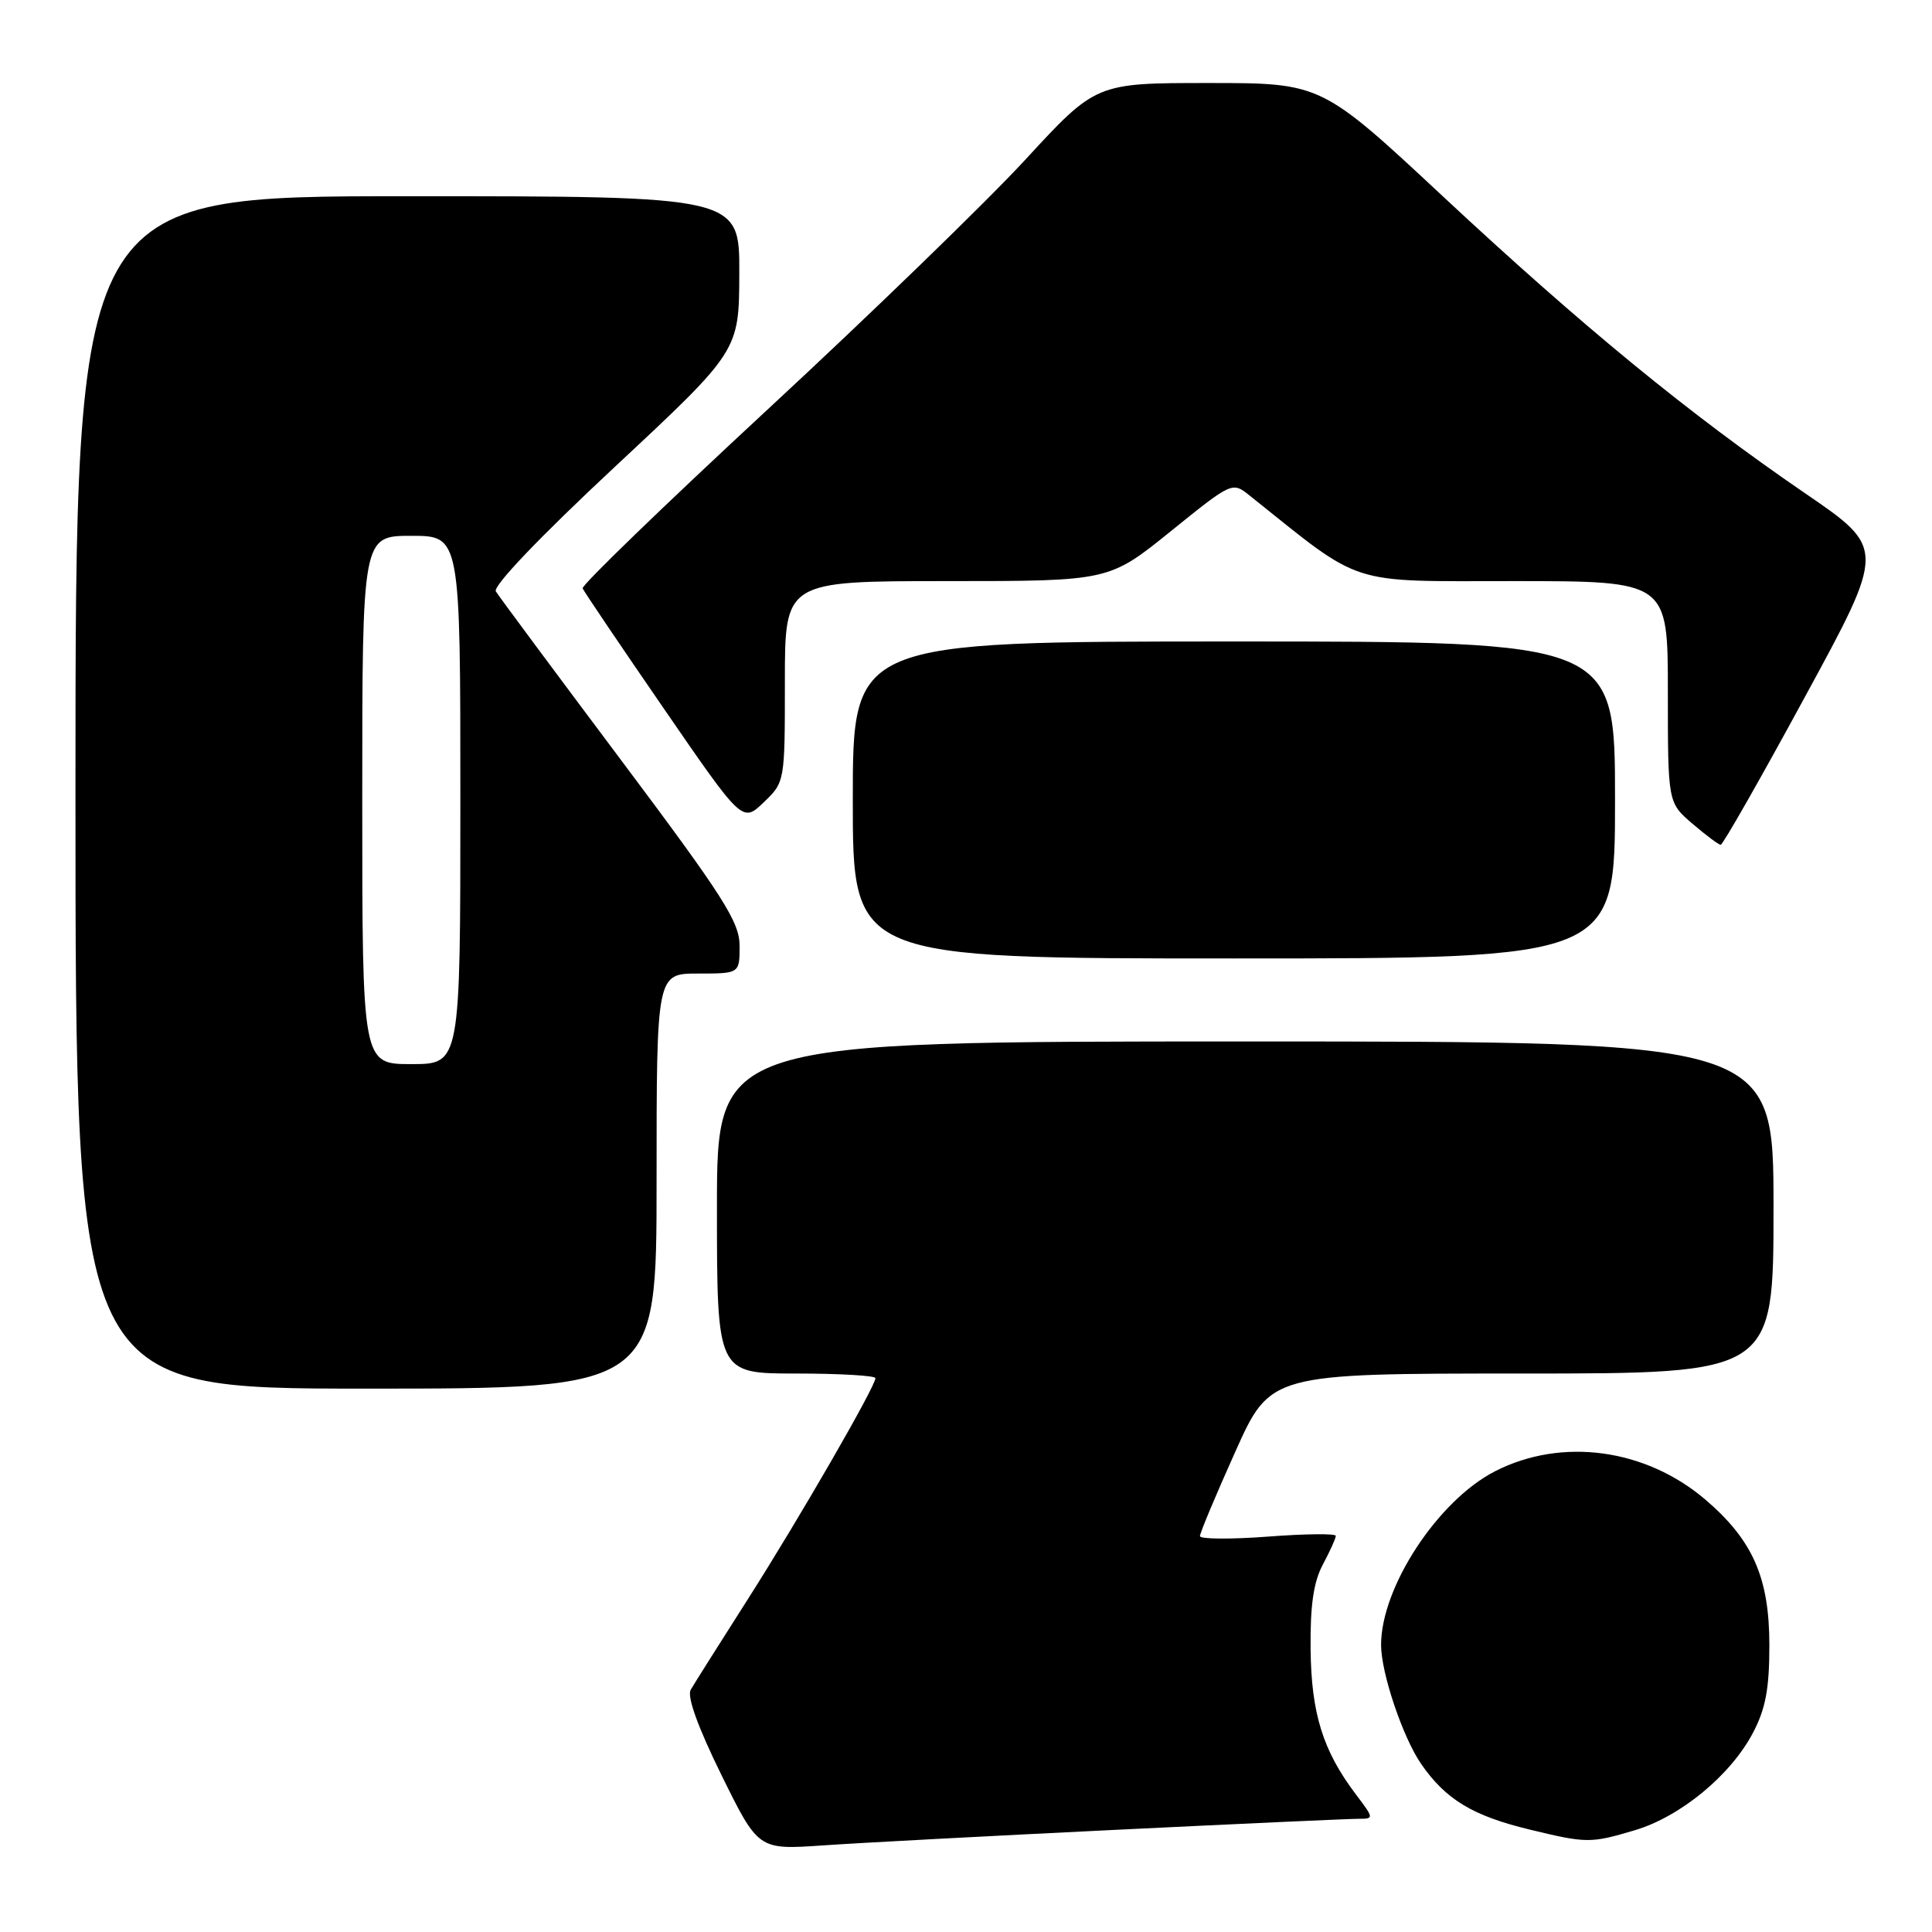 <?xml version="1.0" encoding="UTF-8" standalone="no"?>
<!DOCTYPE svg PUBLIC "-//W3C//DTD SVG 1.1//EN" "http://www.w3.org/Graphics/SVG/1.1/DTD/svg11.dtd" >
<svg xmlns="http://www.w3.org/2000/svg" xmlns:xlink="http://www.w3.org/1999/xlink" version="1.1" viewBox="0 0 256 256">
 <g >
 <path fill="currentColor"
d=" M 147.66 242.47 C 164.25 241.66 178.78 241.00 179.96 241.00 C 182.09 241.00 182.08 240.97 179.65 237.75 C 175.28 231.97 173.75 227.03 173.66 218.50 C 173.60 212.74 174.05 209.61 175.29 207.30 C 176.23 205.54 177.00 203.84 177.00 203.51 C 177.00 203.19 172.95 203.23 168.00 203.61 C 163.05 203.98 159.00 203.95 159.00 203.54 C 159.00 203.12 161.10 198.11 163.67 192.39 C 168.33 182.00 168.33 182.00 201.67 182.00 C 235.00 182.00 235.00 182.00 235.00 160.00 C 235.00 138.00 235.00 138.00 165.00 138.00 C 95.00 138.00 95.00 138.00 95.00 160.00 C 95.00 182.00 95.00 182.00 105.50 182.00 C 111.28 182.00 116.00 182.28 116.00 182.61 C 116.00 183.72 105.85 201.31 99.03 212.00 C 95.35 217.78 91.97 223.12 91.53 223.89 C 91.00 224.78 92.46 228.82 95.59 235.19 C 100.48 245.11 100.48 245.11 108.99 244.53 C 113.67 244.20 131.07 243.28 147.66 242.47 Z  M 216.61 242.52 C 222.64 240.73 229.29 235.26 232.26 229.64 C 233.95 226.44 234.45 223.79 234.45 218.00 C 234.45 209.08 232.27 204.10 226.00 198.73 C 218.06 191.94 206.96 190.43 198.12 194.94 C 190.55 198.80 183.00 210.30 183.00 217.96 C 183.00 221.68 185.88 230.22 188.32 233.75 C 191.58 238.45 195.14 240.60 202.66 242.42 C 210.26 244.26 210.75 244.26 216.61 242.52 Z  M 87.00 156.50 C 87.00 129.00 87.00 129.00 92.50 129.00 C 98.00 129.00 98.00 129.00 98.00 125.34 C 98.00 122.16 95.89 118.86 82.20 100.59 C 73.51 88.99 66.08 78.99 65.70 78.36 C 65.29 77.67 71.56 71.10 81.47 61.86 C 97.93 46.50 97.93 46.50 97.96 36.25 C 98.00 26.00 98.00 26.00 54.00 26.00 C 10.00 26.00 10.00 26.00 10.00 105.00 C 10.00 184.00 10.00 184.00 48.50 184.00 C 87.00 184.00 87.00 184.00 87.00 156.50 Z  M 214.00 106.00 C 214.00 85.00 214.00 85.00 163.50 85.00 C 113.00 85.00 113.00 85.00 113.00 106.00 C 113.00 127.00 113.00 127.00 163.50 127.00 C 214.00 127.00 214.00 127.00 214.00 106.00 Z  M 239.18 92.31 C 249.87 72.67 249.87 72.67 239.18 65.36 C 223.78 54.81 209.76 43.32 191.29 26.11 C 175.09 11.00 175.09 11.00 160.15 11.00 C 145.22 11.00 145.22 11.00 135.86 21.16 C 130.71 26.74 115.34 41.64 101.70 54.27 C 88.07 66.90 77.04 77.56 77.20 77.96 C 77.37 78.37 82.20 85.52 87.94 93.86 C 98.37 109.02 98.37 109.02 101.19 106.32 C 104.00 103.63 104.00 103.60 104.00 90.31 C 104.00 77.00 104.00 77.00 125.47 77.00 C 146.95 77.00 146.95 77.00 155.11 70.41 C 163.26 63.83 163.28 63.82 165.58 65.66 C 180.77 77.80 178.29 77.00 200.60 77.00 C 221.00 77.00 221.00 77.00 221.00 91.68 C 221.00 106.35 221.00 106.35 224.25 109.14 C 226.04 110.67 227.72 111.93 228.00 111.94 C 228.28 111.95 233.31 103.12 239.18 92.31 Z  M 48.00 106.00 C 48.00 71.00 48.00 71.00 54.50 71.00 C 61.00 71.00 61.00 71.00 61.00 106.00 C 61.00 141.00 61.00 141.00 54.50 141.00 C 48.00 141.00 48.00 141.00 48.00 106.00 Z "/>
</g>
</svg>